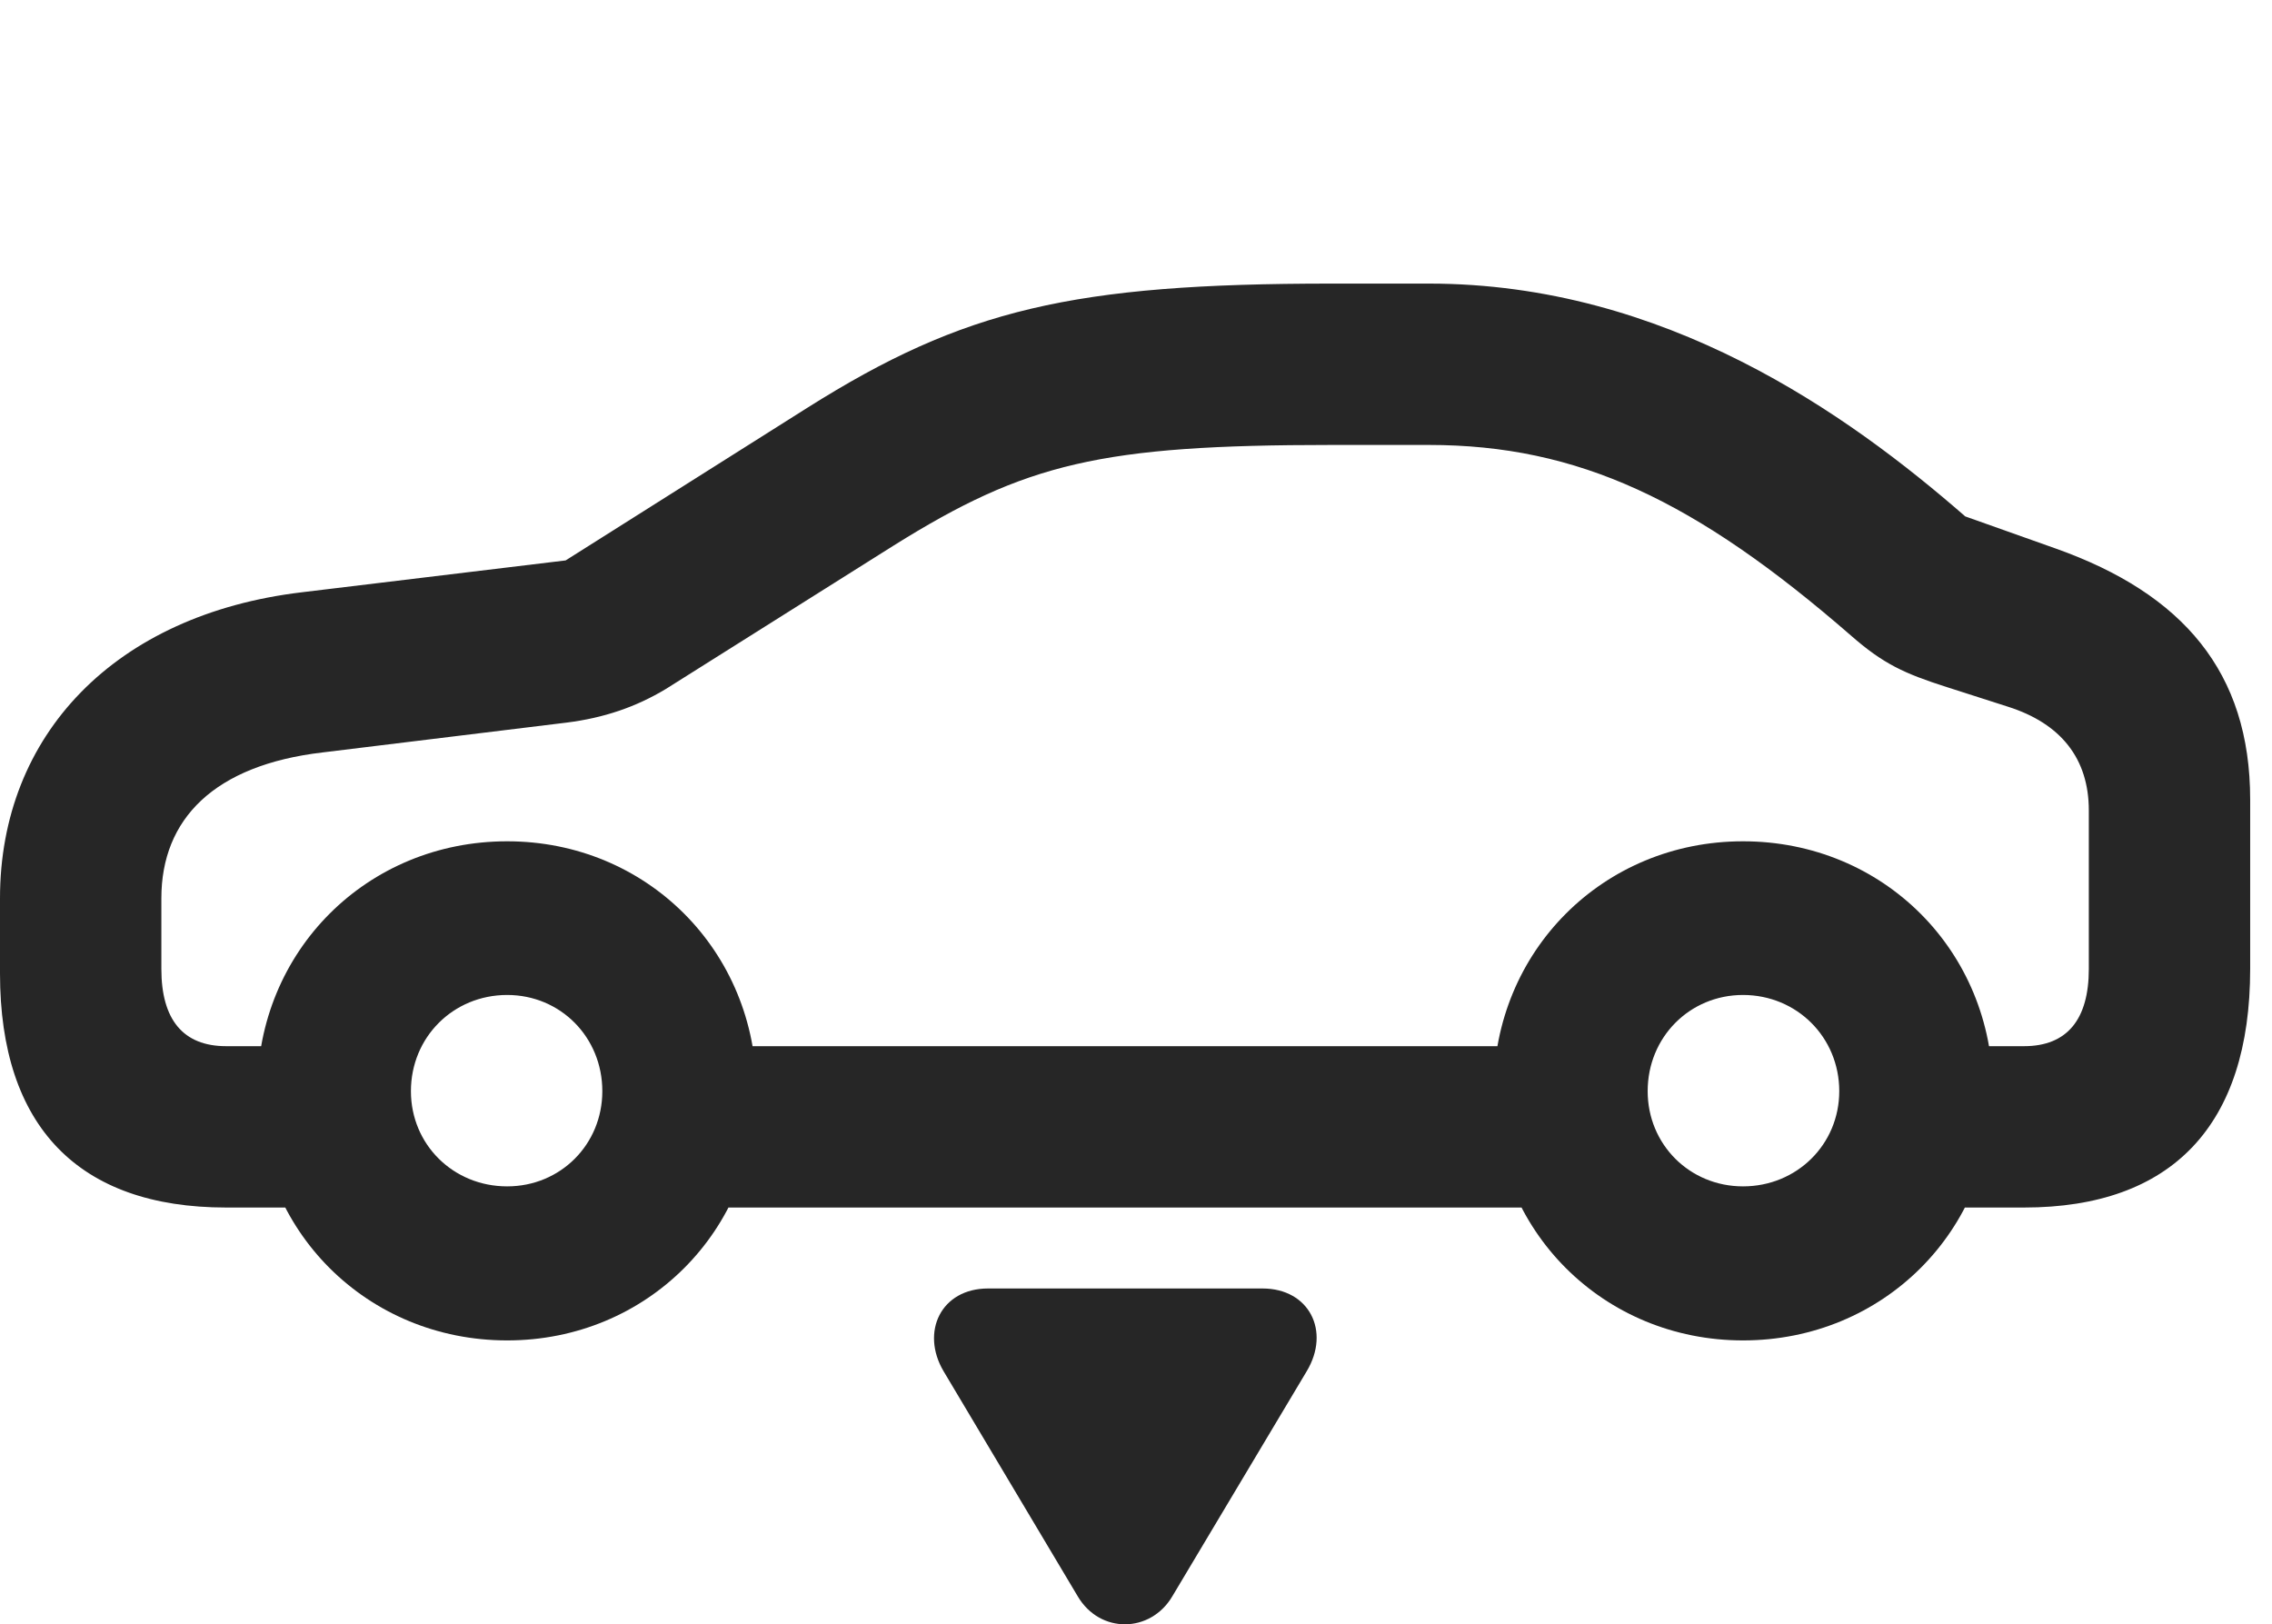 <?xml version="1.0" encoding="UTF-8"?>
<!--Generator: Apple Native CoreSVG 326-->
<!DOCTYPE svg PUBLIC "-//W3C//DTD SVG 1.1//EN" "http://www.w3.org/Graphics/SVG/1.1/DTD/svg11.dtd">
<svg version="1.1" xmlns="http://www.w3.org/2000/svg" xmlns:xlink="http://www.w3.org/1999/xlink"
       viewBox="0 0 37.581 26.868">
       <g>
              <rect height="26.868" opacity="0" width="37.581" x="0" y="0" />
              <path d="M3.74 19.974L5.614 19.974L5.614 17.305L3.74 17.305C3.028 17.305 2.669 16.864 2.669 16.028L2.669 14.859C2.669 13.548 3.542 12.656 5.337 12.446L9.37 11.953C9.993 11.875 10.521 11.693 11.013 11.397L14.785 9.022C16.966 7.66 18.206 7.36 22.024 7.36L23.635 7.36C26.105 7.36 28.046 8.277 30.618 10.514C31.152 10.982 31.5 11.141 32.198 11.364L33.211 11.689C34.093 11.968 34.551 12.552 34.551 13.405L34.551 16.028C34.551 16.864 34.191 17.305 33.48 17.305L31.609 17.305L31.609 19.974L33.48 19.974C35.925 19.974 37.22 18.615 37.22 16.028L37.22 13.226C37.22 11.119 36.109 9.822 34.008 9.075L32.507 8.542C30.557 6.841 27.536 4.691 23.635 4.691L22.024 4.691C17.749 4.691 15.942 5.114 13.356 6.744L9.356 9.27L4.992 9.797C1.899 10.166 0 12.159 0 14.859L0 16.102C0 18.634 1.3 19.974 3.74 19.974ZM10.979 19.974L26.067 19.974L26.067 17.305L10.979 17.305ZM8.389 22.172C10.698 22.172 12.512 20.358 12.512 18.049C12.512 15.73 10.698 13.916 8.389 13.916C6.07 13.916 4.256 15.73 4.256 18.049C4.256 20.358 6.07 22.172 8.389 22.172ZM8.389 19.624C7.497 19.624 6.797 18.931 6.797 18.049C6.797 17.157 7.497 16.458 8.389 16.458C9.271 16.458 9.963 17.157 9.963 18.049C9.963 18.931 9.271 19.624 8.389 19.624ZM28.831 22.172C31.15 22.172 32.964 20.358 32.964 18.049C32.964 15.73 31.15 13.916 28.831 13.916C26.52 13.916 24.705 15.73 24.705 18.049C24.705 20.358 26.52 22.172 28.831 22.172ZM28.831 19.624C27.949 19.624 27.254 18.931 27.254 18.049C27.254 17.157 27.949 16.458 28.831 16.458C29.72 16.458 30.423 17.157 30.423 18.049C30.423 18.931 29.72 19.624 28.831 19.624Z"
                     fill="currentColor" fill-opacity="0.85" />
              <path d="M16.344 21.313C15.563 21.313 15.226 22.033 15.606 22.679L17.828 26.407C18.196 27.028 19.029 27.015 19.39 26.407L21.616 22.679C22.011 22.018 21.655 21.313 20.883 21.313Z"
                     fill="currentColor" fill-opacity="0.85" />
       </g>
</svg>